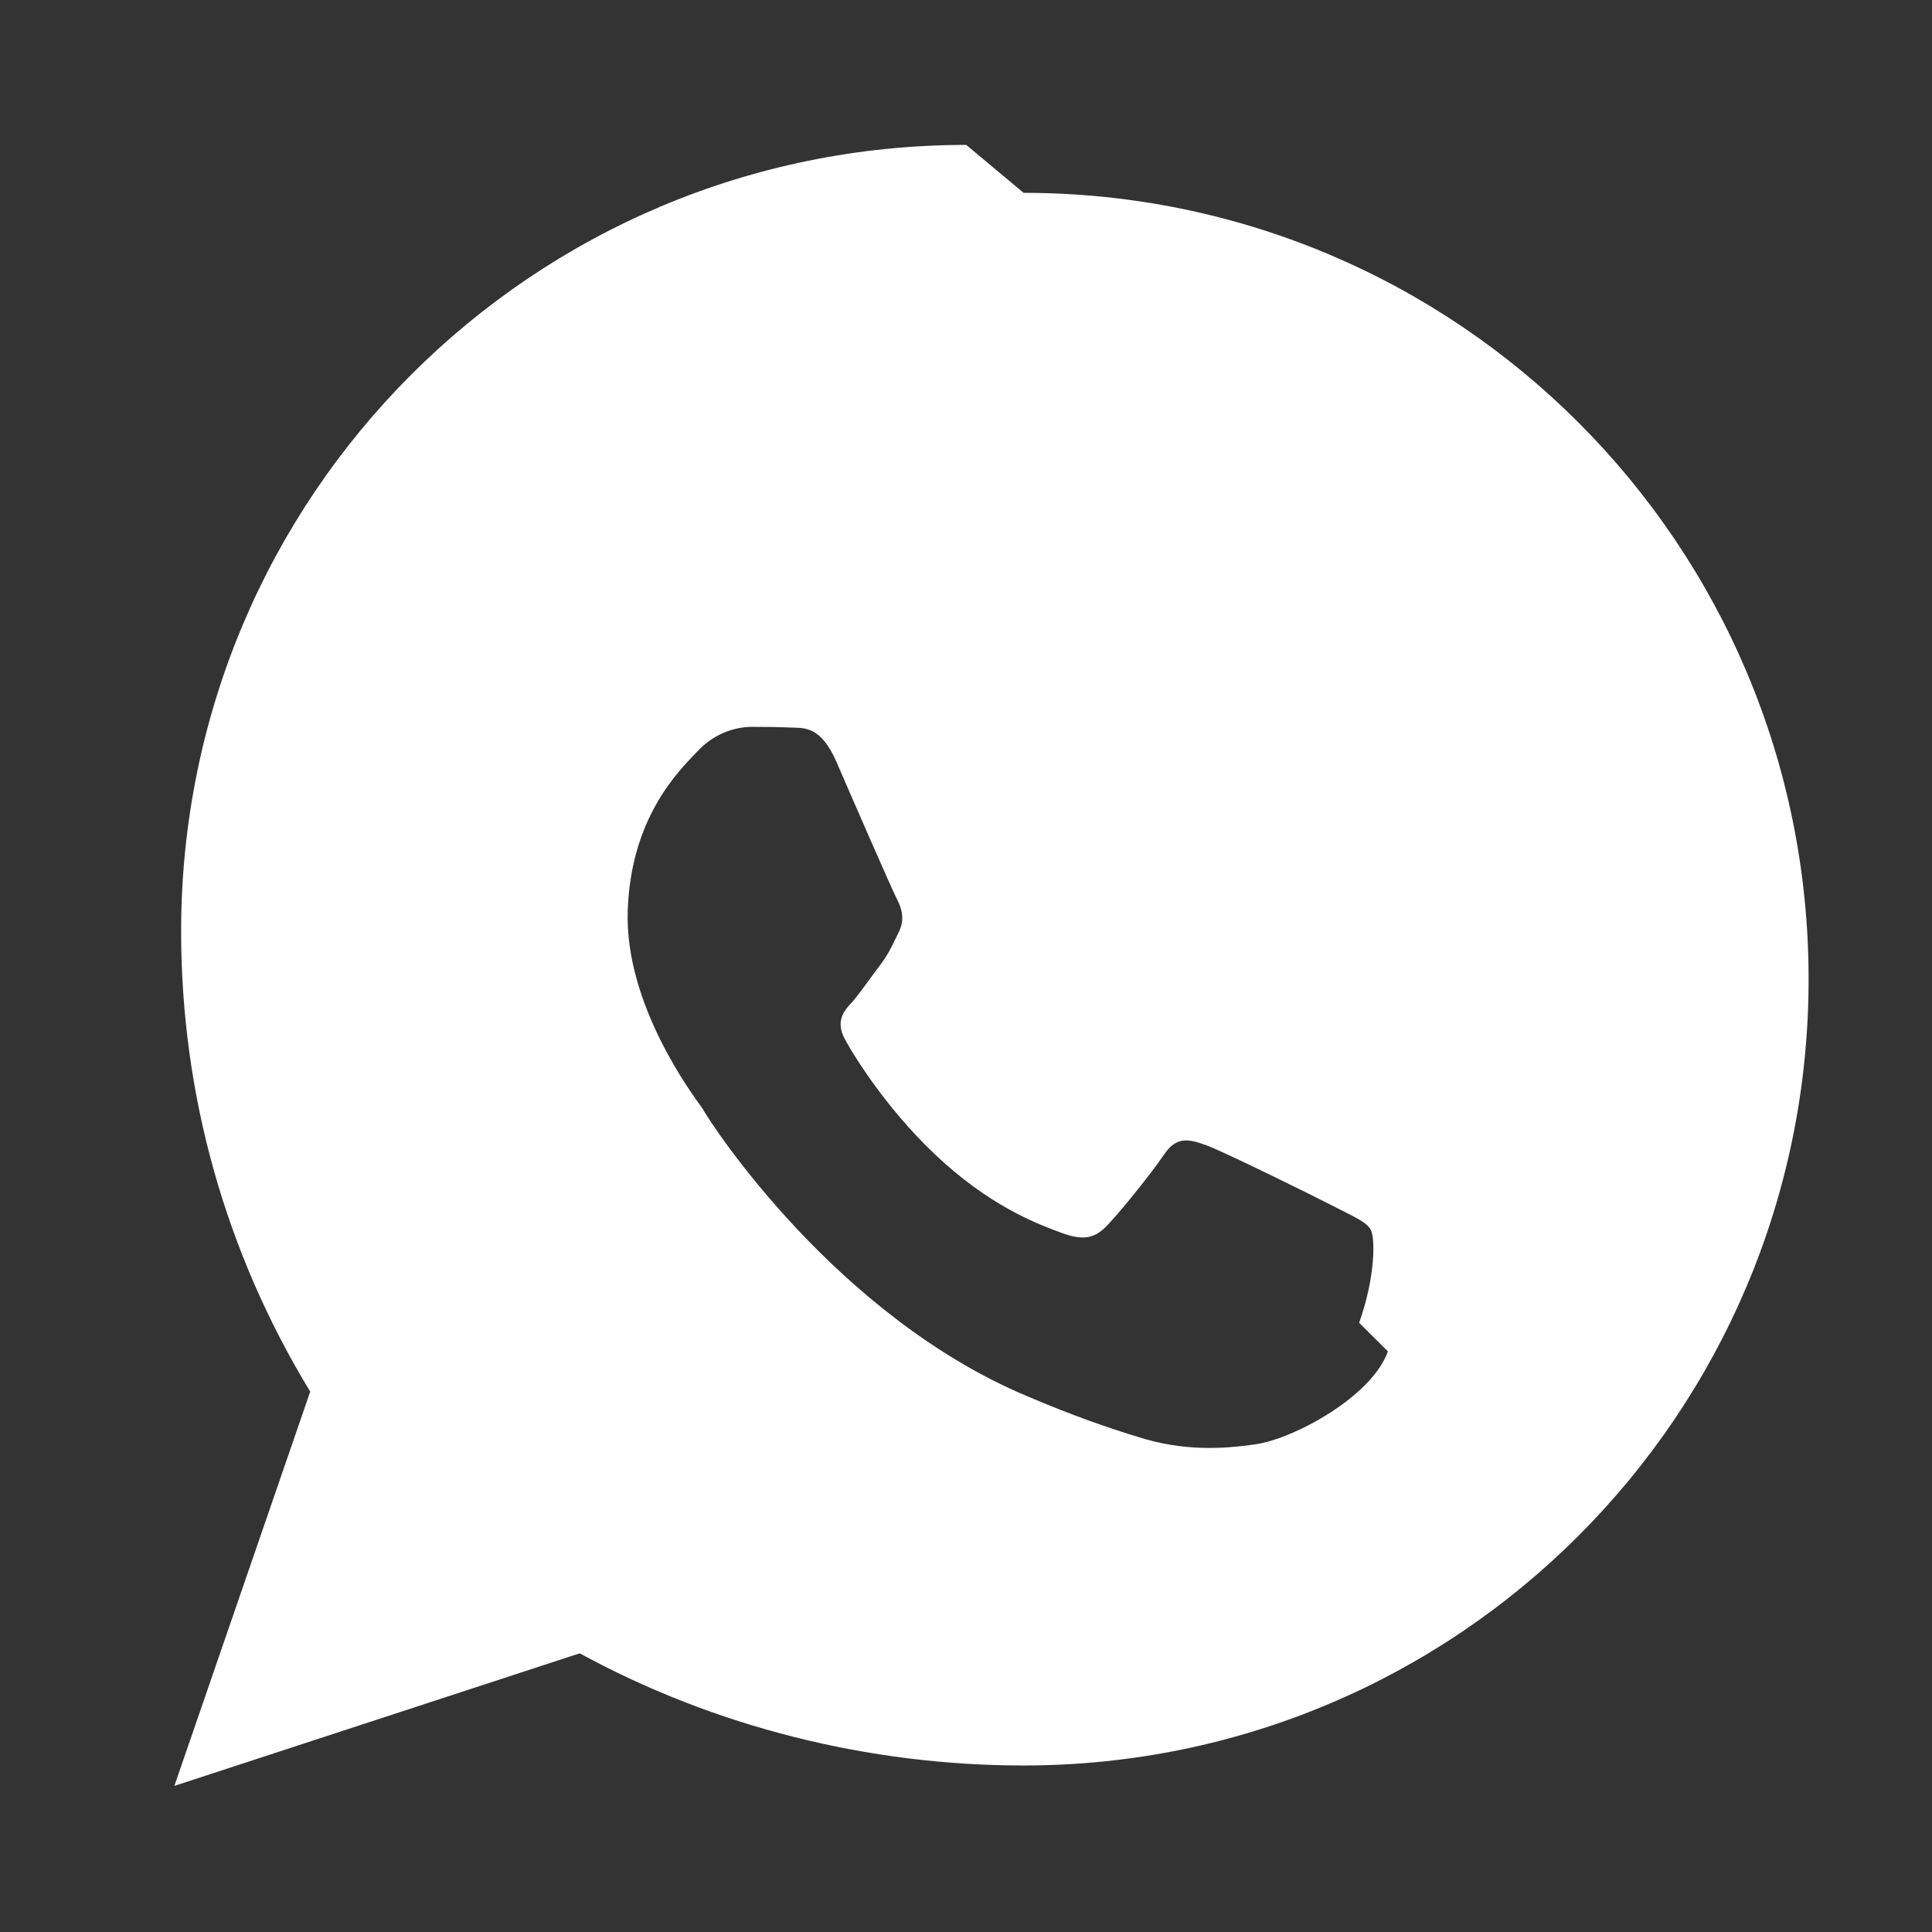
<svg width="22" height="22" viewBox="0 0 512 512" fill="white" xmlns="http://www.w3.org/2000/svg">
<rect x="0" y="0" width="512" height="512" fill="#333333" stroke="none"/>
<path d="M256.064 38.4C141.12 38.4 48 131.424 48 246.784c0 43.52 11.84 85.248 34.208 122.016l-36 104.48 107.424-35.136c35.712 19.488 76.544 29.728 117.6 29.728h.032c114.912 0 208.032-93.024 208.032-208.384 0-115.36-93.12-208.384-208.032-208.384zm111.744 319.744c-4.288 12-24.856 23.072-34.88 24.576-9.024 1.344-19.616 1.888-31.616-2-7.28-2.24-16.672-5.408-28.88-10.624-50.752-21.184-83.872-71.936-86.304-76.384-2.4-3.36-20.592-27.392-19.776-52.288.8-24.896 13.6-37.184 18.496-42.336 4.8-5.152 10.672-6.464 14.4-6.464 3.712 0 7.2.032 10.384.192 3.36.16 7.84-.64 12.124 9.28 4.288 9.92 14.624 33.664 15.936 36.16 1.312 2.496 2.176 5.504.432 8.896-1.696 3.392-2.528 5.504-4.928 8.672-2.4 3.136-5.056 7.008-7.136 9.472-2.368 2.528-4.832 5.216-2.064 10.272 2.752 5.056 12.288 20.224 26.336 32.704 14.016 12.464 25.952 16.56 31.04 18.464 5.056 1.888 8.096 1.568 10.976-.96 2.944-2.56 12.672-14.688 16.096-19.744 3.36-5.056 6.72-4.16 11.328-2.496 4.64 1.696 29.12 13.776 34.08 16.352 4.928 2.592 8.192 3.84 9.408 6.016 1.216 2.208 1.216 12.608-3.072 24.64z"/>
</svg>
